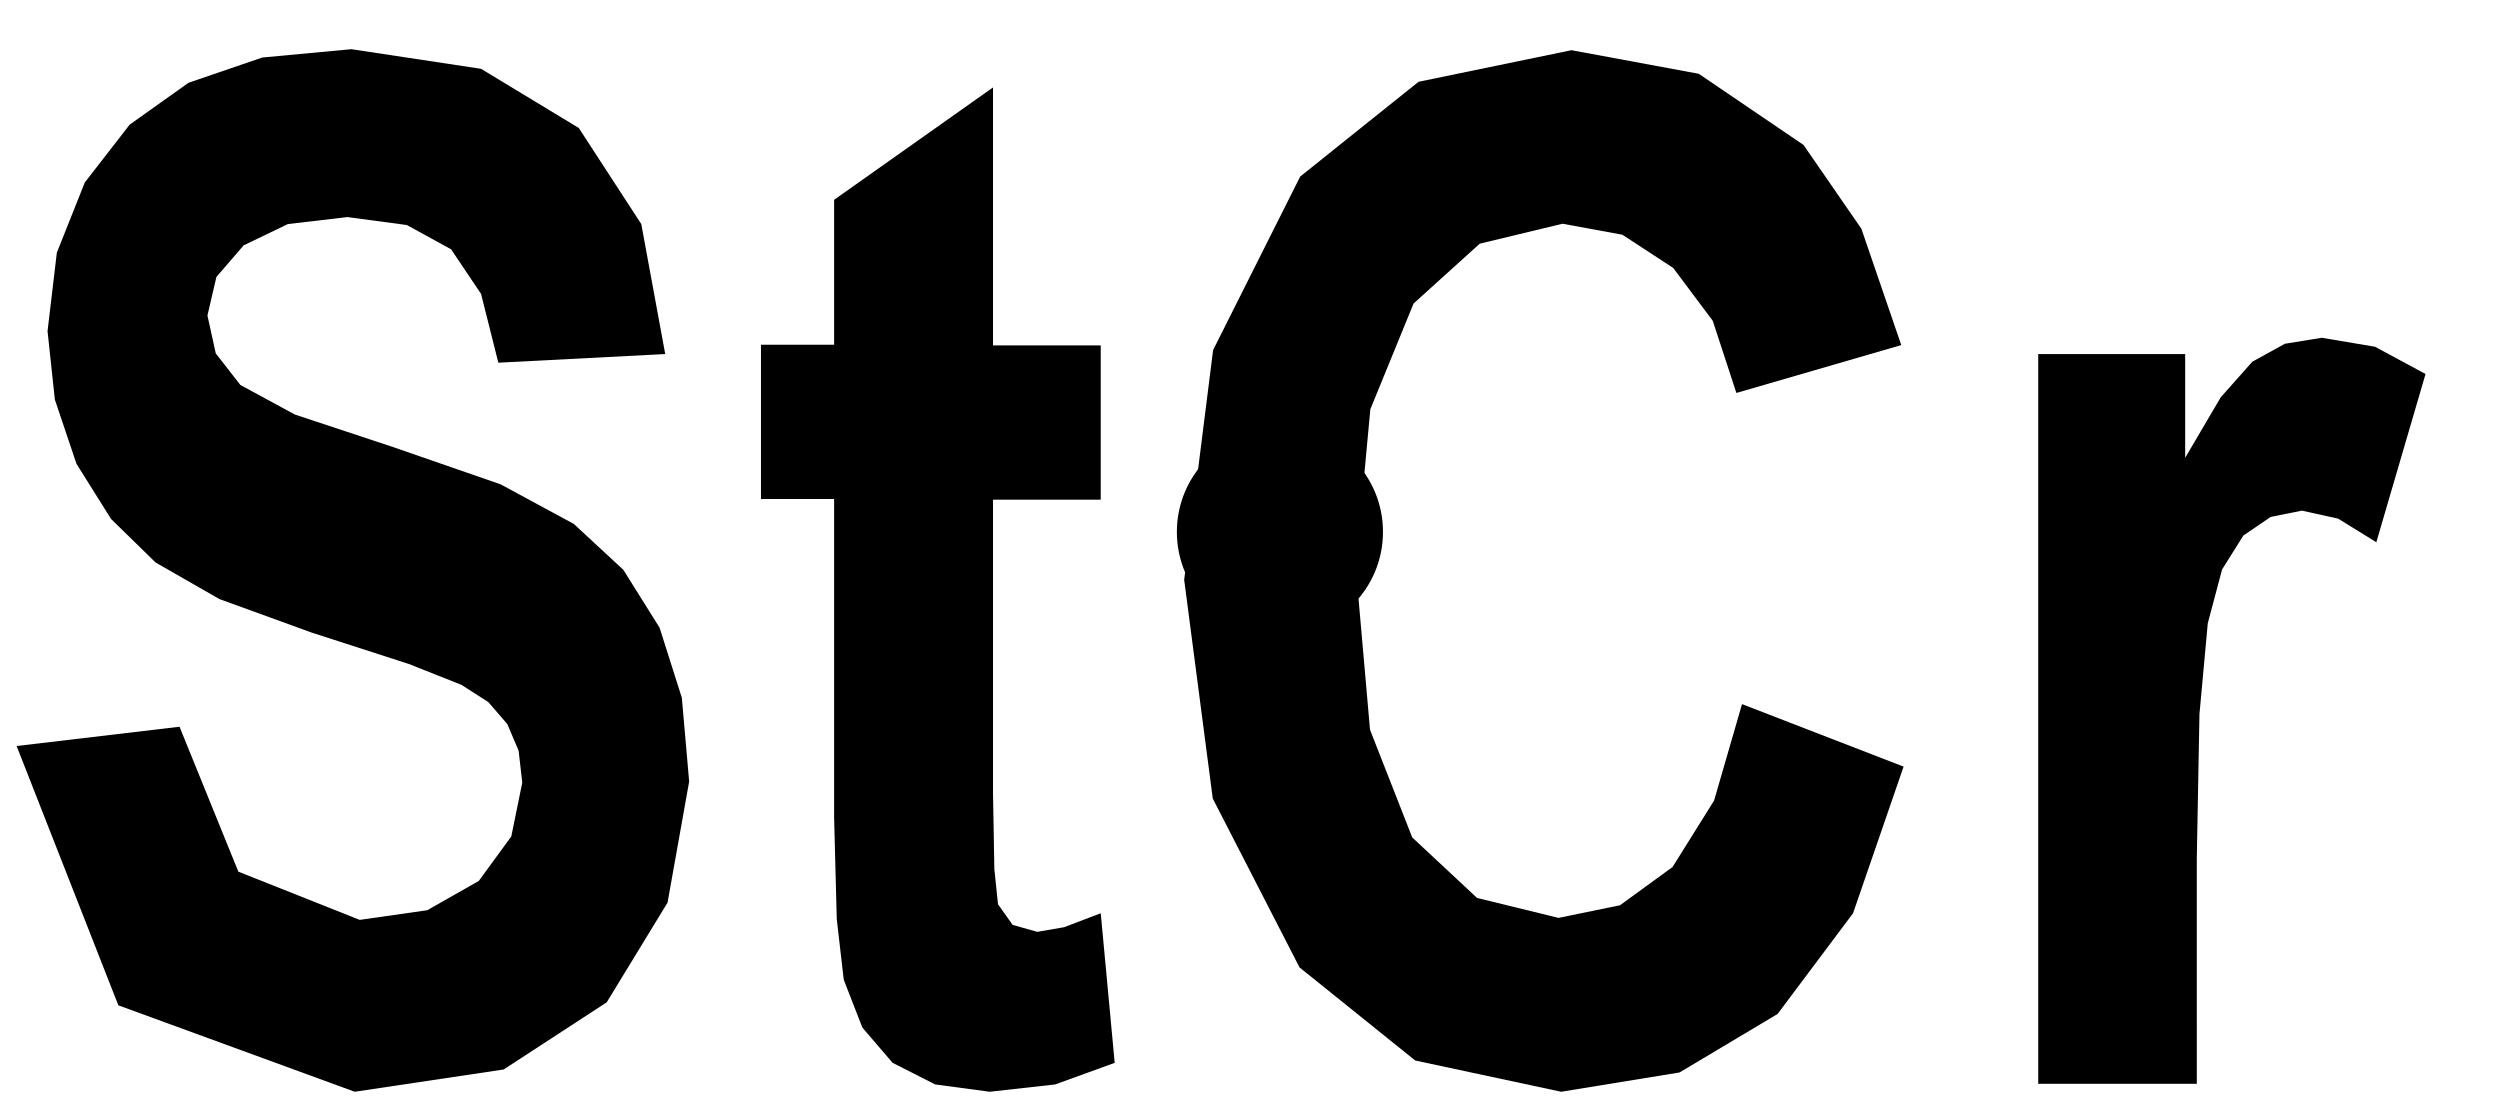 <?xml version="1.0" encoding="UTF-8"?>
<?xml-stylesheet href="daySvgStyle.css" type="text/css"?>
<svg xmlns="http://www.w3.org/2000/svg" version="1.2" baseProfile="tiny" xml:space="preserve" style="shape-rendering:geometricPrecision; fill-rule:evenodd;" width="7.52mm" height="3.36mm" viewBox="-3.83 -1.58 7.52 3.36">
  <title>STRADC91</title>
  <desc>Straddle carrier area symbol</desc>
  <rect class="symbolBox layout" fill="none" x="-3.67" y="-1.42" height="3.04" width="7.2"/>
  <rect class="svgBox layout" fill="none" x="-3.67" y="-1.42" height="3.04" width="7.2"/>
  <circle class="fLANDF" cx="0.02" cy="0.02" r="0.31"/>
  <path
     d="m -3.78,0.664 0.245,-0.029 0.245,-0.029 0.177,0.436 0.365,0.145 0.203,-0.029 0.155,-0.088 0.098,-0.134 0.033,-0.162 -0.011,-0.096 -0.034,-0.08 -0.057,-0.066 -0.081,-0.052 -0.159,-0.063 -0.291,-0.094 -0.278,-0.101 -0.192,-0.11 -0.134,-0.131 -0.104,-0.166 -0.065,-0.193 -0.022,-0.206 0.028,-0.236 0.084,-0.211 0.135,-0.174 0.177,-0.126 0.222,-0.076 0.268,-0.025 0.39,0.059 0.294,0.178 0.188,0.289 0.072,0.391 -0.251,0.013 -0.251,0.013 -0.052,-0.207 -0.09,-0.134 -0.133,-0.073 -0.179,-0.024 -0.179,0.021 -0.133,0.064 -0.082,0.095 -0.027,0.116 0.025,0.114 0.074,0.095 0.164,0.089 0.293,0.097 0.326,0.113 0.22,0.119 0.149,0.138 0.109,0.174 0.067,0.211 0.022,0.252 L -1.822,1.135 -2.005,1.435 -2.315,1.637 -2.763,1.704 -3.474,1.444 Z"
    class="sl f0 sCHMGD" style="stroke-width: 0.08;"/>
  <path
     d="m -0.519,-0.541 v 0.232 0.232 H -0.681 -0.843 V 0.365 0.807 l 0.004,0.227 0.011,0.106 0.044,0.062 0.074,0.021 0.081,-0.014 0.11,-0.042 0.021,0.225 0.021,0.225 L -0.656,1.682 -0.853,1.704 -1.017,1.682 -1.145,1.617 -1.236,1.511 -1.292,1.367 -1.313,1.185 -1.321,0.879 v -0.479 -0.479 h -0.11 -0.11 v -0.232 -0.232 h 0.11 0.11 v -0.218 -0.218 l 0.239,-0.169 0.239,-0.169 v 0.388 0.388 h 0.162 z"
     class="sl f0 sCHMGD" style="stroke-width: 0.08;"/>
  <path
     d="M 1.41,0.538 1.653,0.632 1.896,0.726 1.744,1.167 1.517,1.47 1.222,1.646 0.866,1.704 0.427,1.61 0.079,1.33 -0.182,0.822 -0.268,0.164 l 0.087,-0.691 0.262,-0.522 0.356,-0.285 0.46,-0.095 0.383,0.071 0.315,0.214 0.174,0.252 0.12,0.35 -0.248,0.072 -0.248,0.072 L 1.322,-0.615 1.203,-0.774 1.05,-0.874 0.87,-0.907 0.621,-0.847 0.422,-0.667 0.292,-0.349 0.248,0.125 0.291,0.615 0.418,0.939 0.613,1.121 0.858,1.181 1.043,1.143 1.201,1.028 1.326,0.828 Z"
    class="sl f0 sCHMGD" style="stroke-width: 0.08;"/>
  <path
     d="M 2.778,1.68 H 2.54 2.301 V 0.582 -0.515 h 0.221 0.221 v 0.156 0.156 l 0.107,-0.182 0.095,-0.107 0.098,-0.054 0.111,-0.018 0.16,0.027 0.152,0.082 -0.074,0.253 -0.074,0.253 -0.115,-0.071 -0.109,-0.024 -0.094,0.019 -0.082,0.056 -0.064,0.102 -0.043,0.162 -0.025,0.273 -0.008,0.434 v 0.339 z"
    class="sl f0 sCHMGD" style="stroke-width: 0.08;"/>
  <circle class="pivotPoint layout" fill="none" cx="0" cy="0" r="1"/>
</svg>
